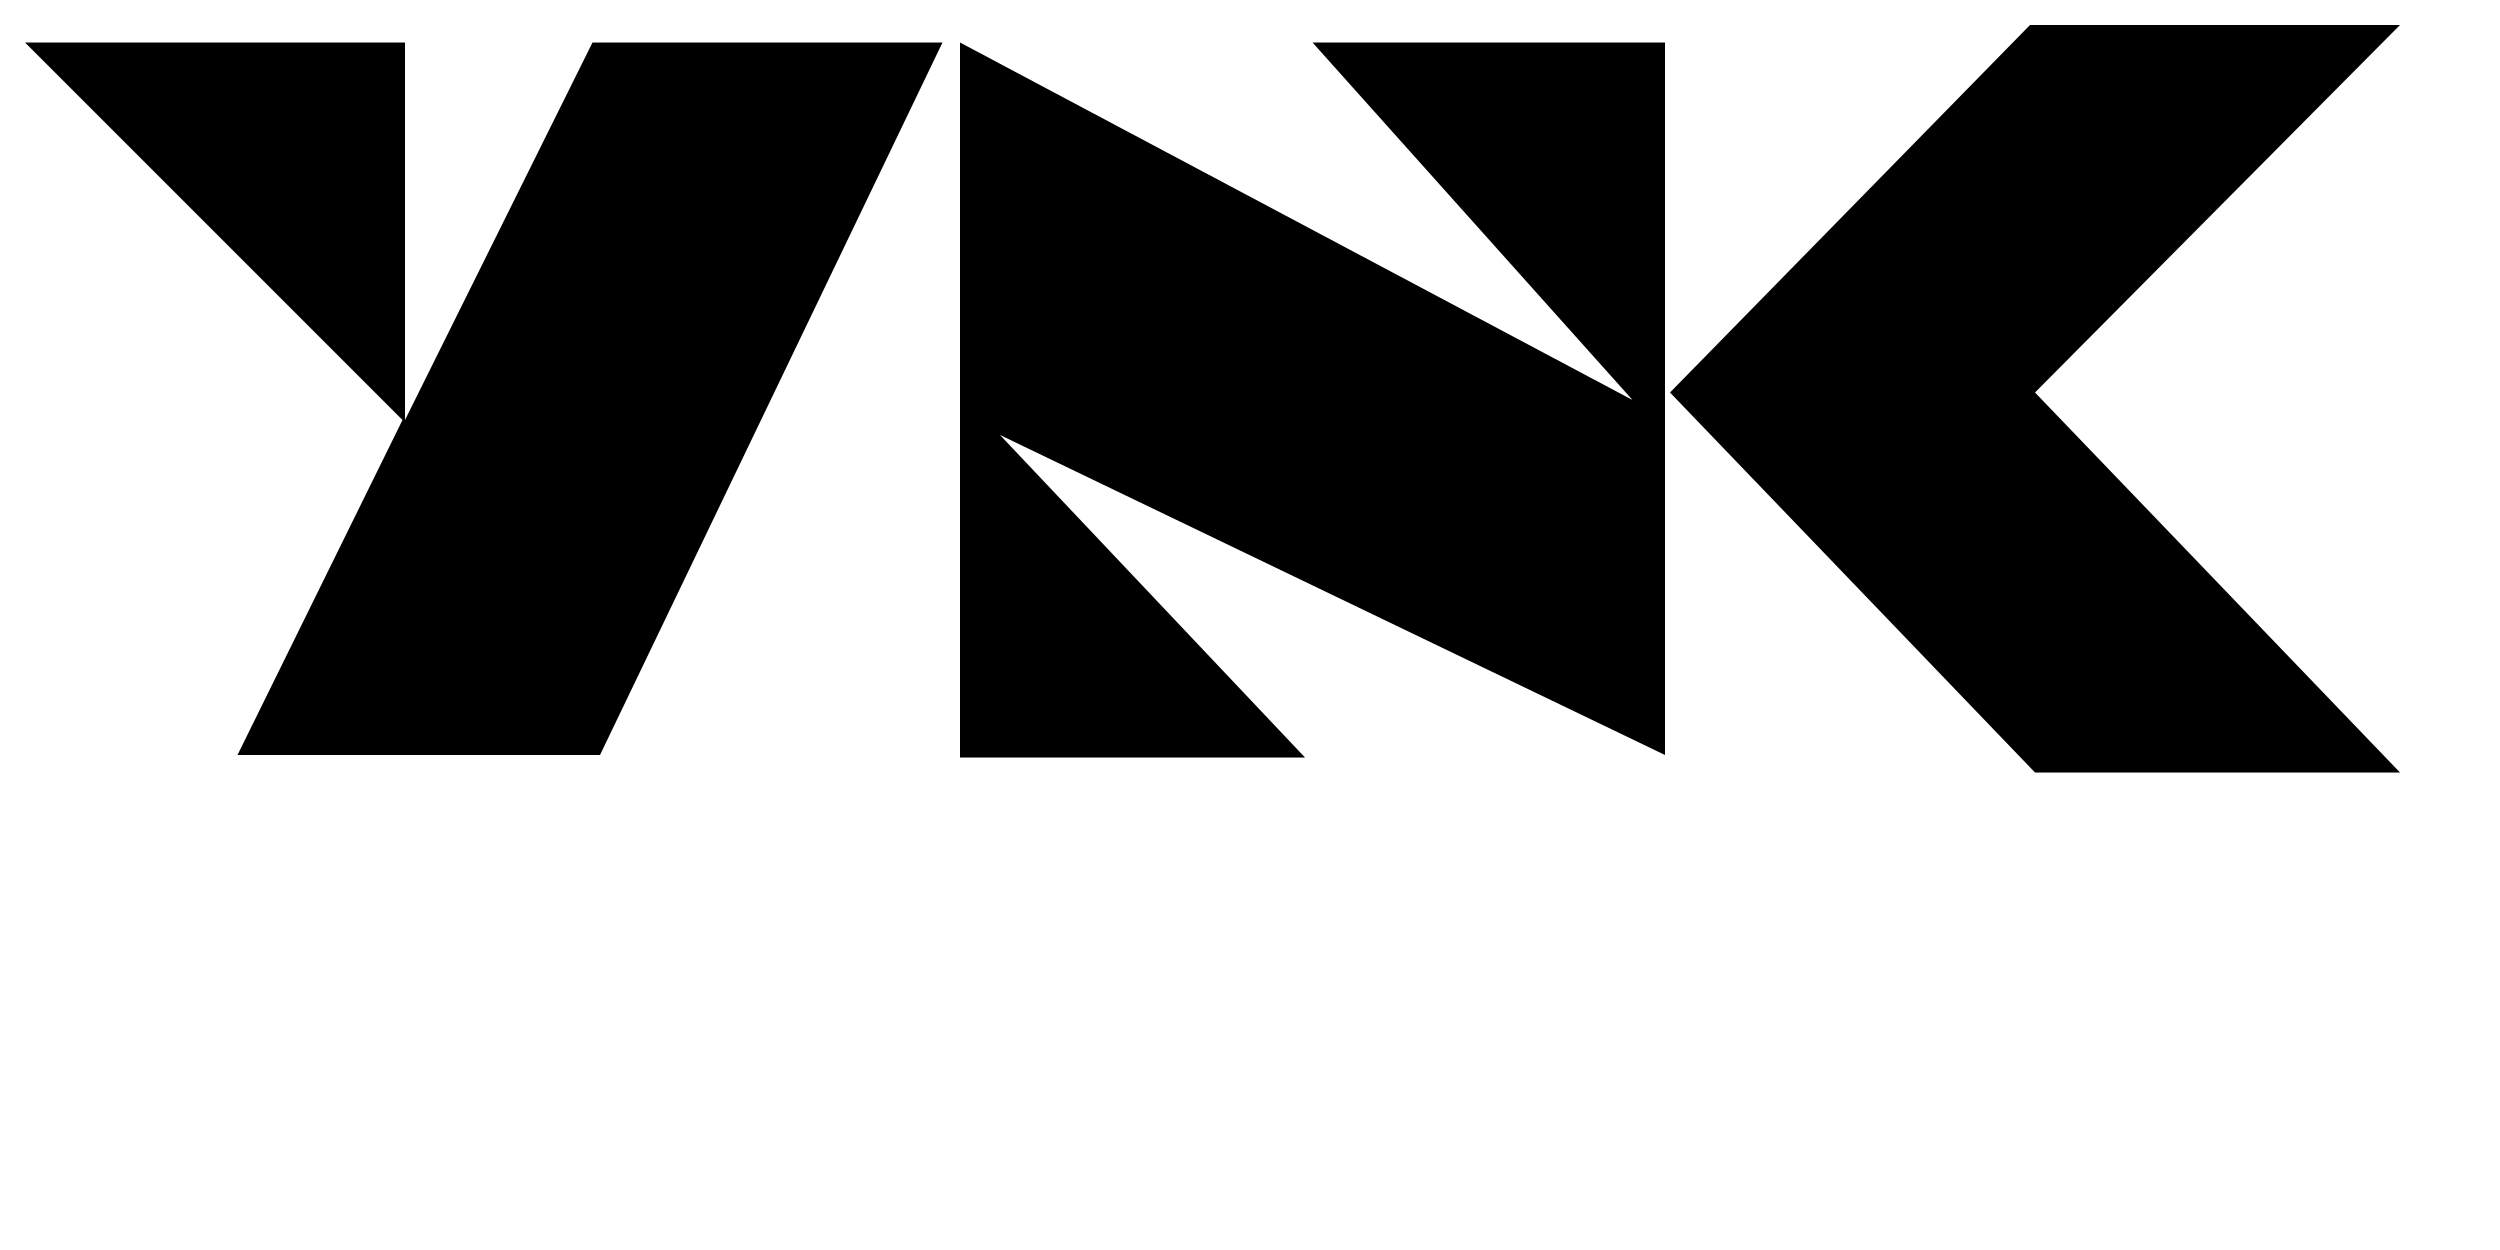 <?xml version="1.0" encoding="utf-8"?>
<!-- Generator: Adobe Illustrator 27.7.0, SVG Export Plug-In . SVG Version: 6.00 Build 0)  -->
<svg version="1.1" id="Layer_1" xmlns="http://www.w3.org/2000/svg" xmlns:xlink="http://www.w3.org/1999/xlink" x="0px" y="0px"
	 viewBox="0 0 100 50" style="enable-background:new 0 0 100 50;" xml:space="preserve">
<path d="M9.5,30.2H24L37.7,1.7H23.7l-7.5,15.1V1.7H1l15.1,15.1L9.5,30.2z M38.4,1.7v28.6h13.8L40,17.4l26.6,12.8V1.7H52.5l12.8,14.3
	L38.4,1.7z M66.8,15.7L81.2,1H96L81.4,15.7L96,30.9H81.4L66.8,15.7z"/>
</svg>
